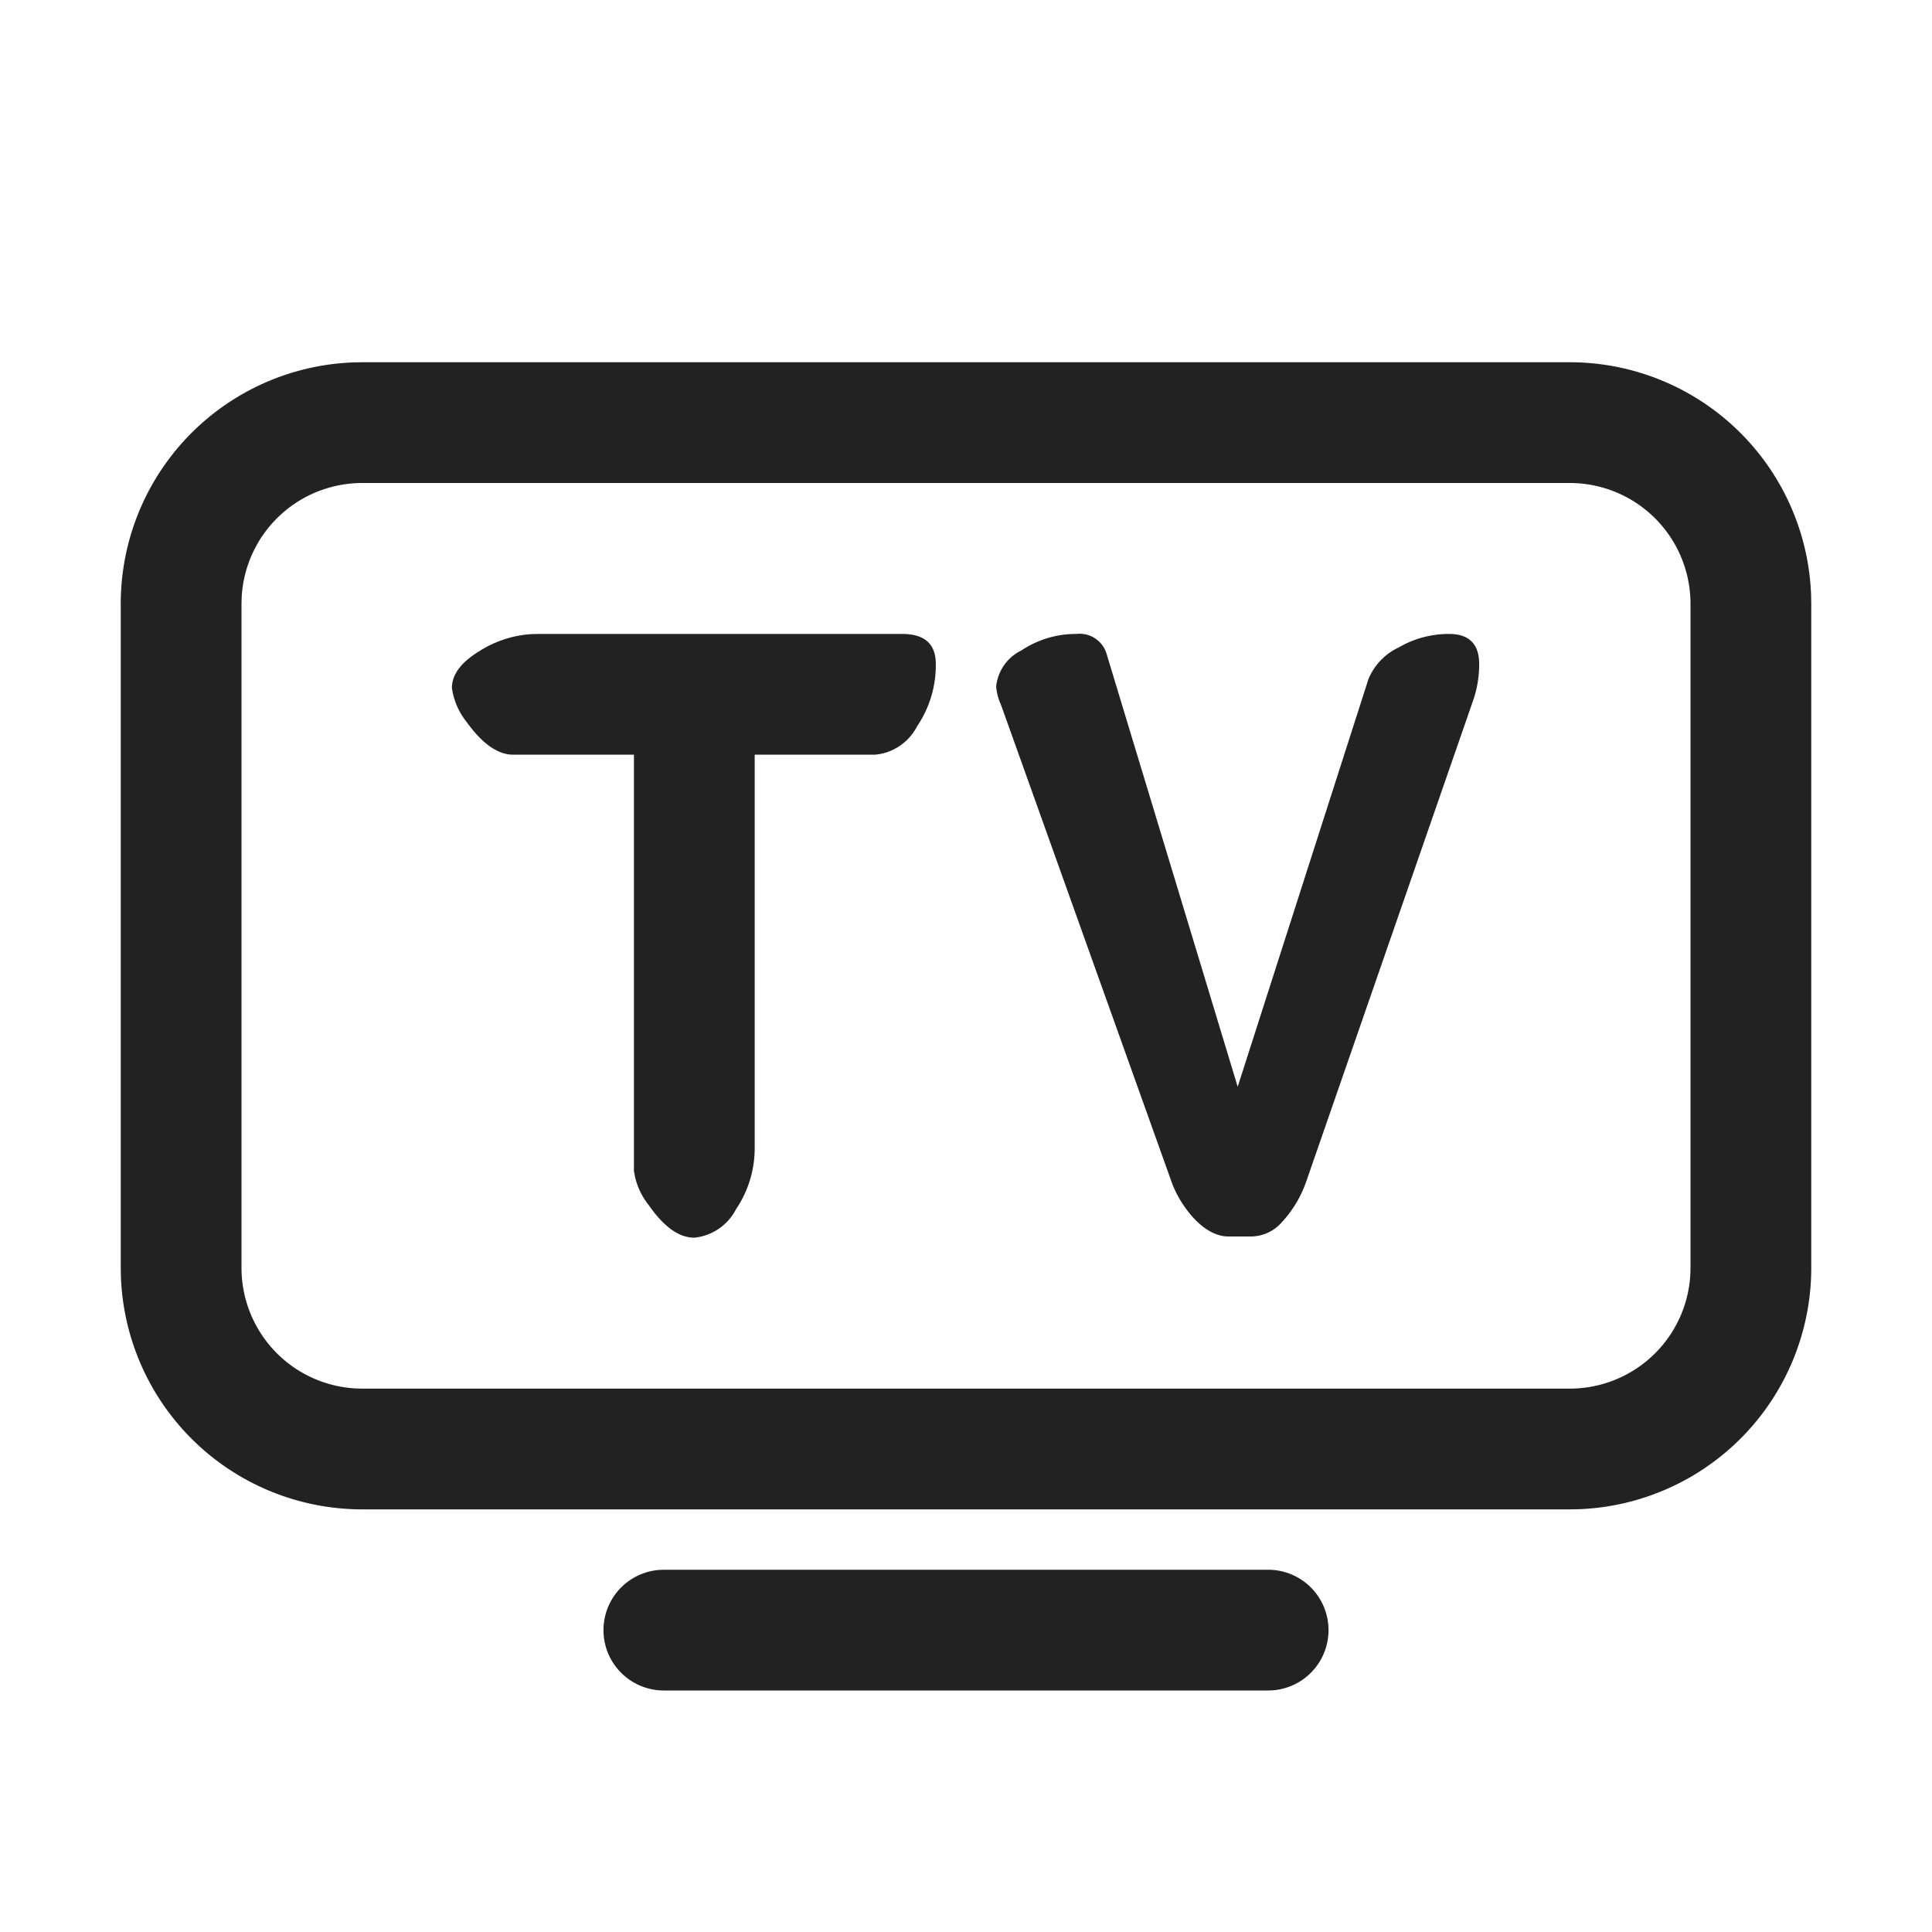<svg xmlns="http://www.w3.org/2000/svg" viewBox="0 0 64 64"><path fill="#222" fill-rule="evenodd" d="M42 52a2 2 0 0 1 .15 3.995L42 56H22a2 2 0 0 1-.15-3.995L22 52h20zm10-40a8 8 0 0 1 7.996 7.75L60 20v22a8 8 0 0 1-7.75 7.996L52 50H12a8 8 0 0 1-7.996-7.75L4 42V20a8 8 0 0 1 7.75-7.996L12 12h40zm0 4H12a4 4 0 0 0-3.995 3.8L8 20v22a4 4 0 0 0 3.8 3.995L12 46h40a4 4 0 0 0 3.995-3.8L56 42V20a4 4 0 0 0-4-4zm-34.12 5h12c.75 0 1.12.33 1.12 1a3.61 3.61 0 0 1-.62 2.06 1.75 1.75 0 0 1-1.221.917L29 25h-4v13a3.61 3.61 0 0 1-.62 2.06A1.75 1.75 0 0 1 23 41c-.507 0-1.01-.36-1.51-1.08a2.33 2.33 0 0 1-.458-.954L21 38.79V25h-4c-.507 0-1.02-.36-1.54-1.08a2.33 2.33 0 0 1-.49-1.13c0-.44.3-.85.91-1.22a3.62 3.62 0 0 1 1.765-.566L17.88 21h12zm17.78 0a.93.93 0 0 1 1 .67L41 36l4.33-13.5a2 2 0 0 1 1-1.05A3.3 3.3 0 0 1 48 21c.65 0 1 .32 1 1 0 .419-.07.835-.21 1.23l-5.53 15.94a3.84 3.84 0 0 1-.79 1.31 1.38 1.38 0 0 1-1 .48h-.78c-.46 0-.98-.31-1.46-1a3.51 3.51 0 0 1-.41-.78l-5.66-15.83a1.76 1.76 0 0 1-.16-.61 1.49 1.49 0 0 1 .83-1.19 3.25 3.25 0 0 1 1.83-.55z"/></svg>